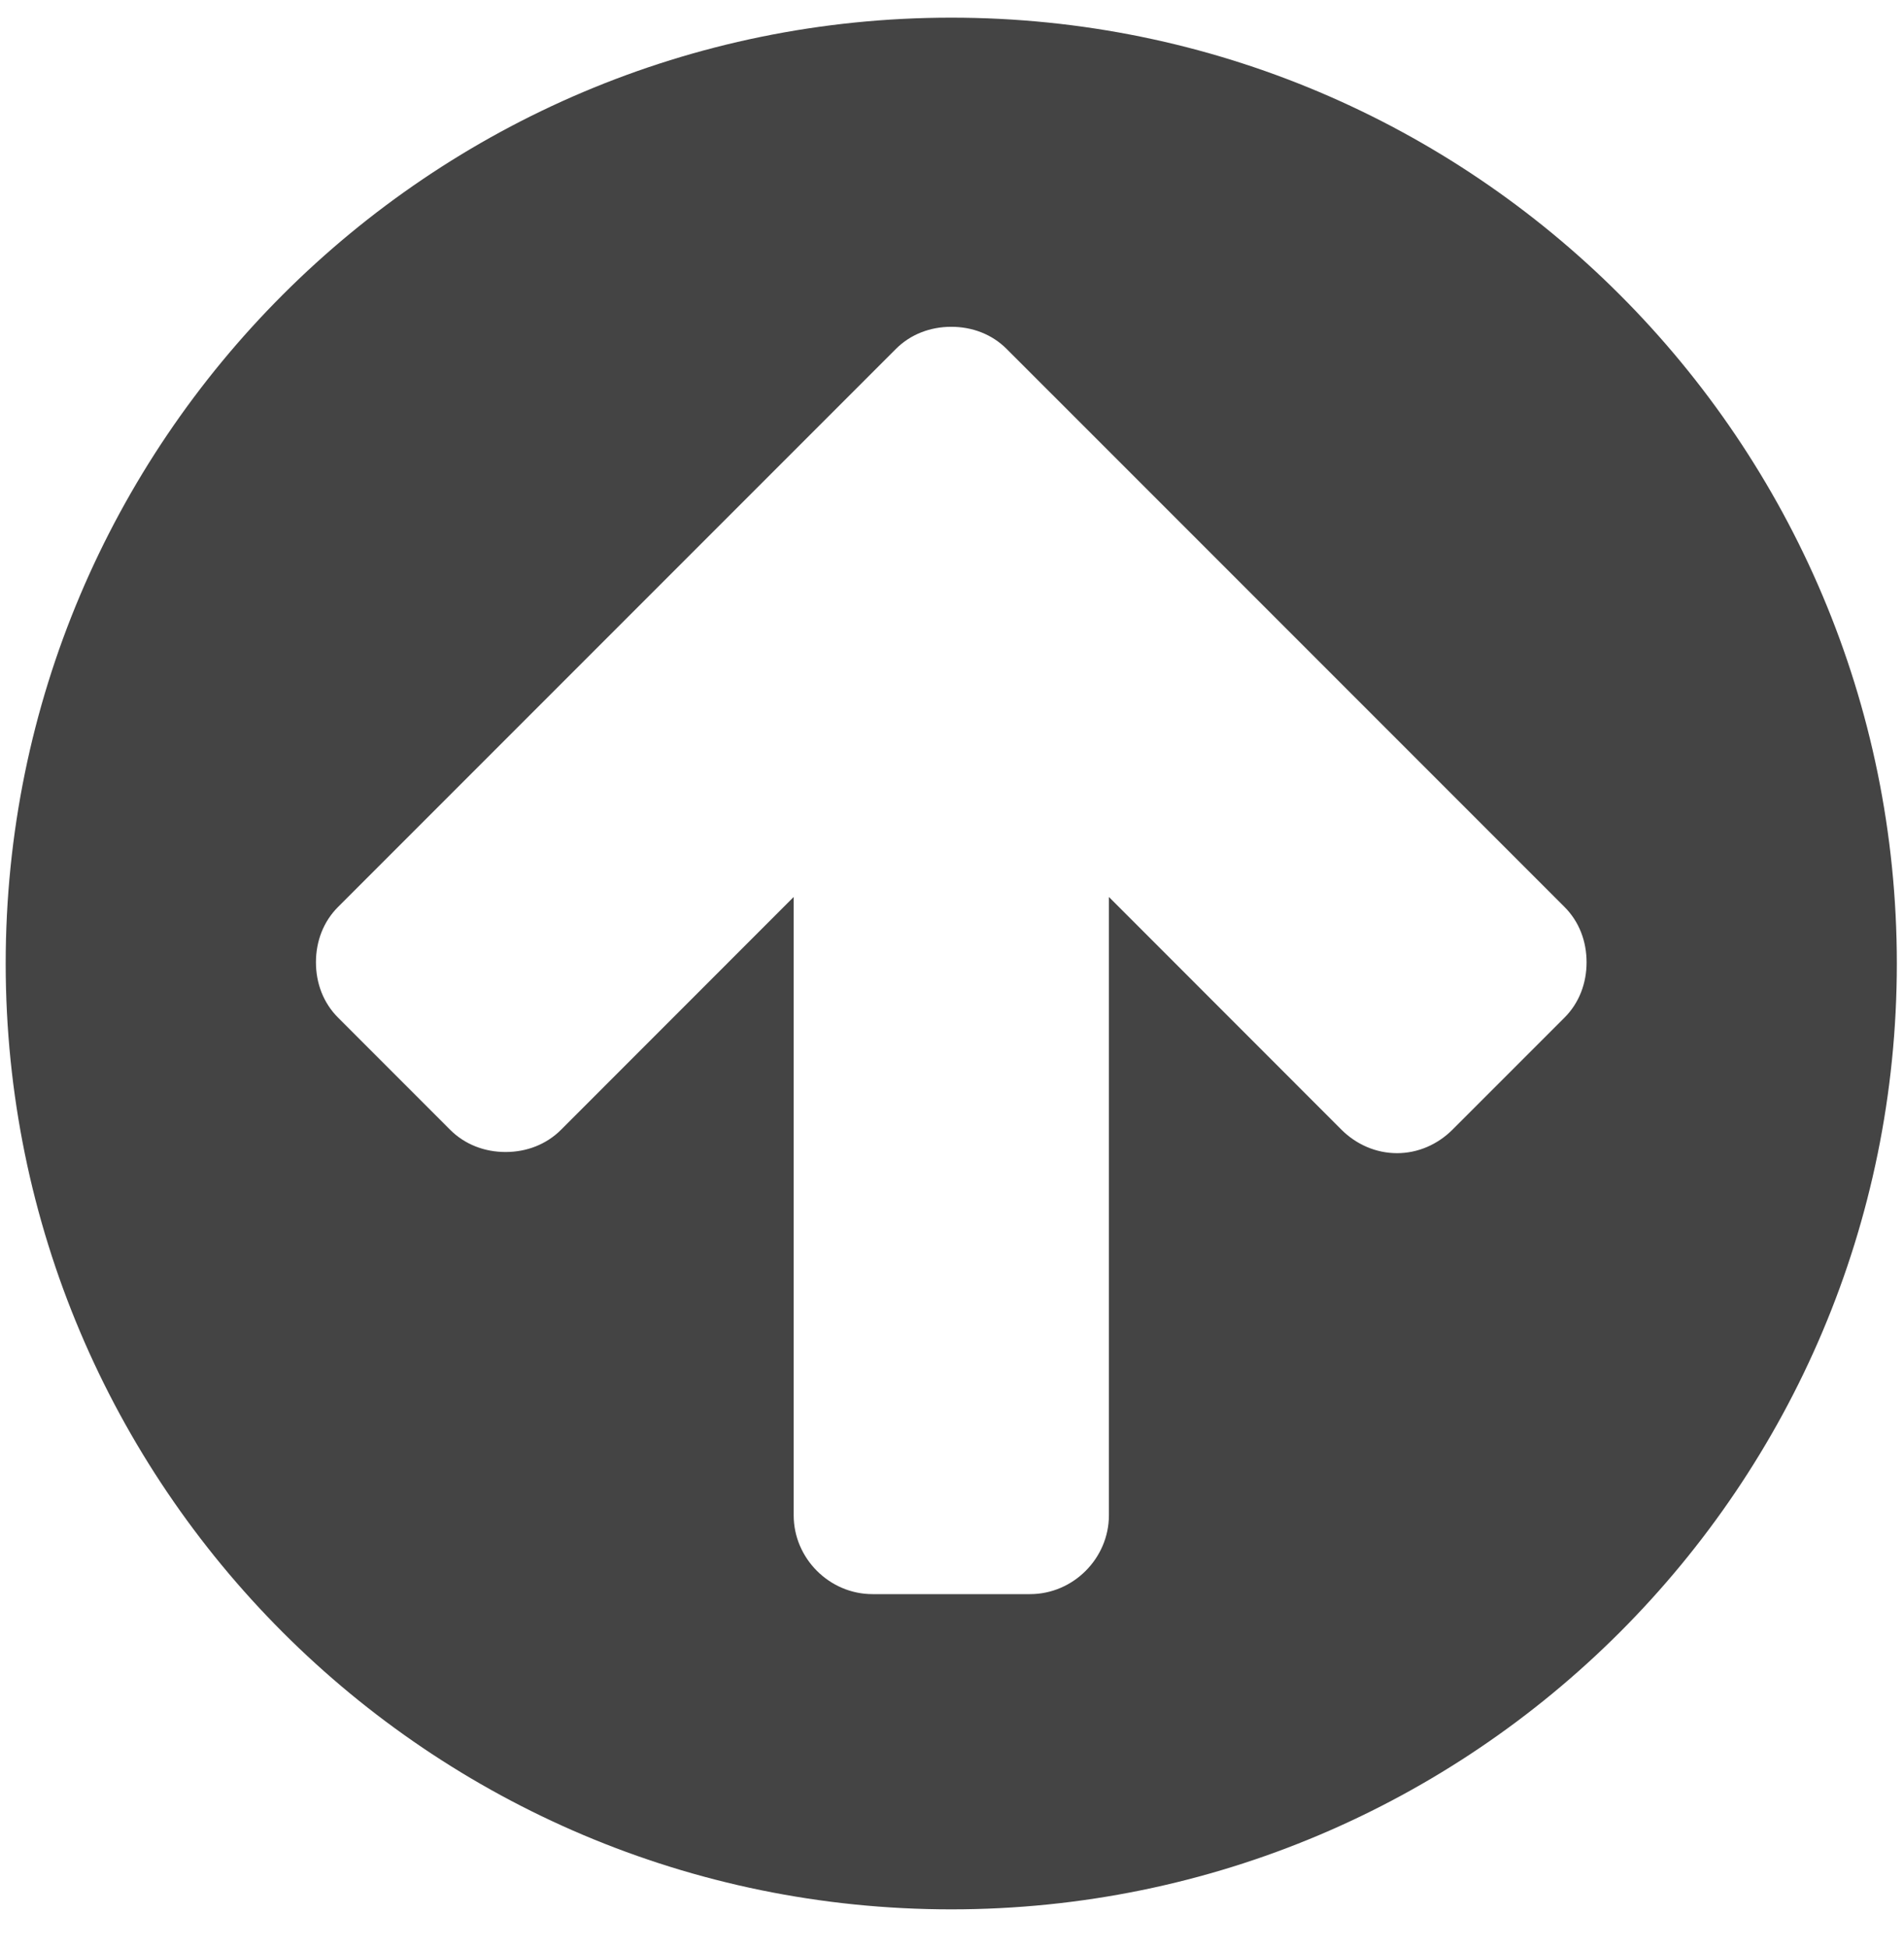 <?xml version="1.0" encoding="utf-8"?>
<!-- Generator: Adobe Illustrator 16.0.0, SVG Export Plug-In . SVG Version: 6.00 Build 0)  -->
<!DOCTYPE svg PUBLIC "-//W3C//DTD SVG 1.1//EN" "http://www.w3.org/Graphics/SVG/1.1/DTD/svg11.dtd">
<svg version="1.1" id="图形" xmlns="http://www.w3.org/2000/svg" xmlns:xlink="http://www.w3.org/1999/xlink" x="0px" y="0px"
	 width="80px" height="81.839px" viewBox="0 0 80 81.839" enable-background="new 0 0 80 81.839" xml:space="preserve">
<rect x="22.818" display="none" fill="#F1F1F1" width="80" height="81.839"/>
<g>
	<path fill="#444444" d="M39.969,80.201c-21.935,0-39.73-17.795-39.73-39.729s17.795-39.73,39.73-39.73s39.73,17.795,39.73,39.73
		S61.904,80.201,39.969,80.201z M65.732,38.092L47.006,19.366l-4.709-4.708c-0.621-0.621-1.447-0.931-2.328-0.931
		c-0.879,0-1.708,0.311-2.328,0.931l-4.708,4.708L14.207,38.092c-0.621,0.62-0.932,1.448-0.932,2.328
		c0,0.881,0.311,1.707,0.932,2.327l4.708,4.71c0.62,0.619,1.449,0.932,2.327,0.932c0.881,0,1.707-0.313,2.329-0.932l9.777-9.781
		v25.972c0,1.811,1.501,3.312,3.311,3.312h6.622c1.81,0,3.312-1.501,3.312-3.312V37.676l9.775,9.78
		c0.622,0.619,1.452,0.982,2.33,0.982s1.703-0.363,2.325-0.982l4.709-4.708c0.621-0.621,0.931-1.448,0.931-2.328
		C66.663,39.541,66.354,38.712,65.732,38.092z"/>
</g>
</svg>

